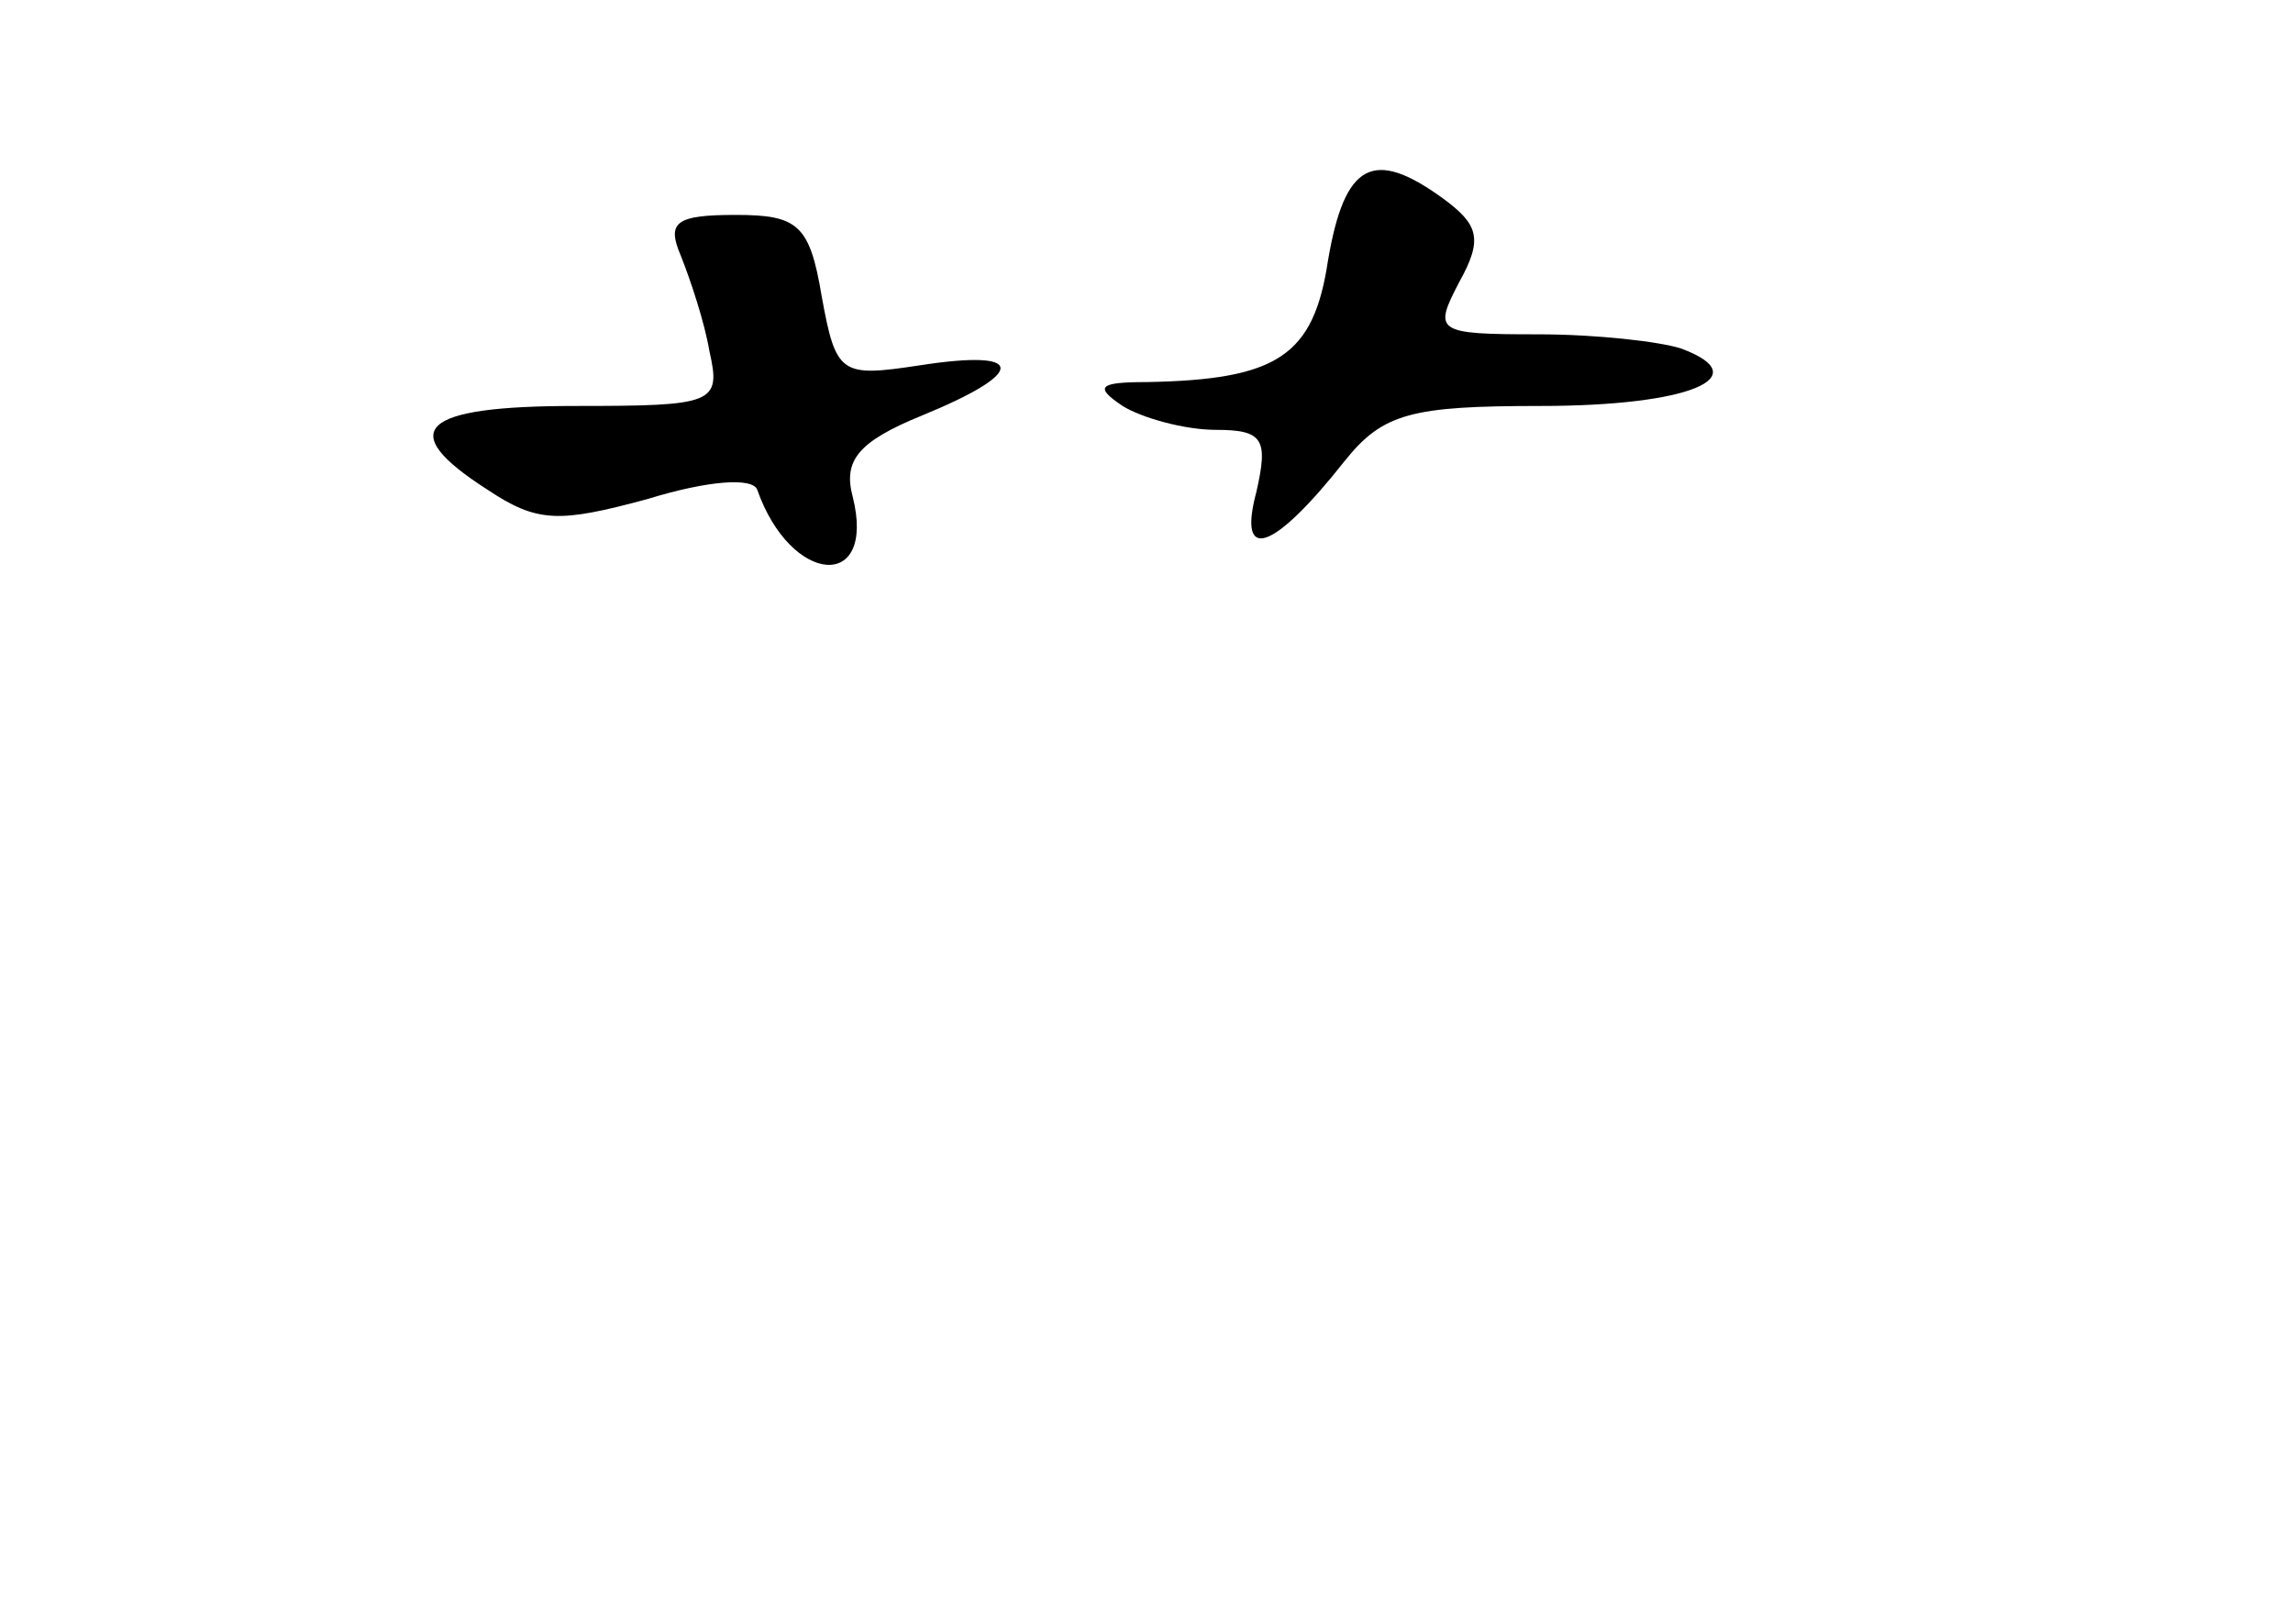 <?xml version="1.0" standalone="no"?>
<!DOCTYPE svg PUBLIC "-//W3C//DTD SVG 20010904//EN"
 "http://www.w3.org/TR/2001/REC-SVG-20010904/DTD/svg10.dtd">
<svg version="1.0" xmlns="http://www.w3.org/2000/svg"
 width="96pt" height="68pt" viewBox="0 0 96 68"
 preserveAspectRatio="xMidYMid meet">
<g transform="translate(0,68) scale(0.1,-0.1)"
fill="#000000" stroke="none">
<path d="M556 571 c-6 -40 -21 -50 -76 -51 -20 0 -22 -2 -10 -10 8 -5 26 -10
39 -10 20 0 22 -4 17 -26 -8 -30 7 -25 37 13 16 20 28 23 82 23 62 0 91 12 59
24 -9 3 -36 6 -60 6 -43 0 -44 1 -33 22 10 18 8 24 -7 35 -29 21 -41 15 -48
-26z"/>
<path d="M285 573 c4 -10 10 -28 12 -40 5 -22 2 -23 -56 -23 -65 0 -76 -10
-37 -35 21 -14 30 -14 67 -4 26 8 44 9 46 4 14 -40 50 -43 40 -3 -4 15 2 23
29 34 44 18 44 28 -1 21 -33 -5 -35 -4 -41 29 -5 30 -10 34 -36 34 -25 0 -29
-3 -23 -17z"/>
</g>
</svg>
